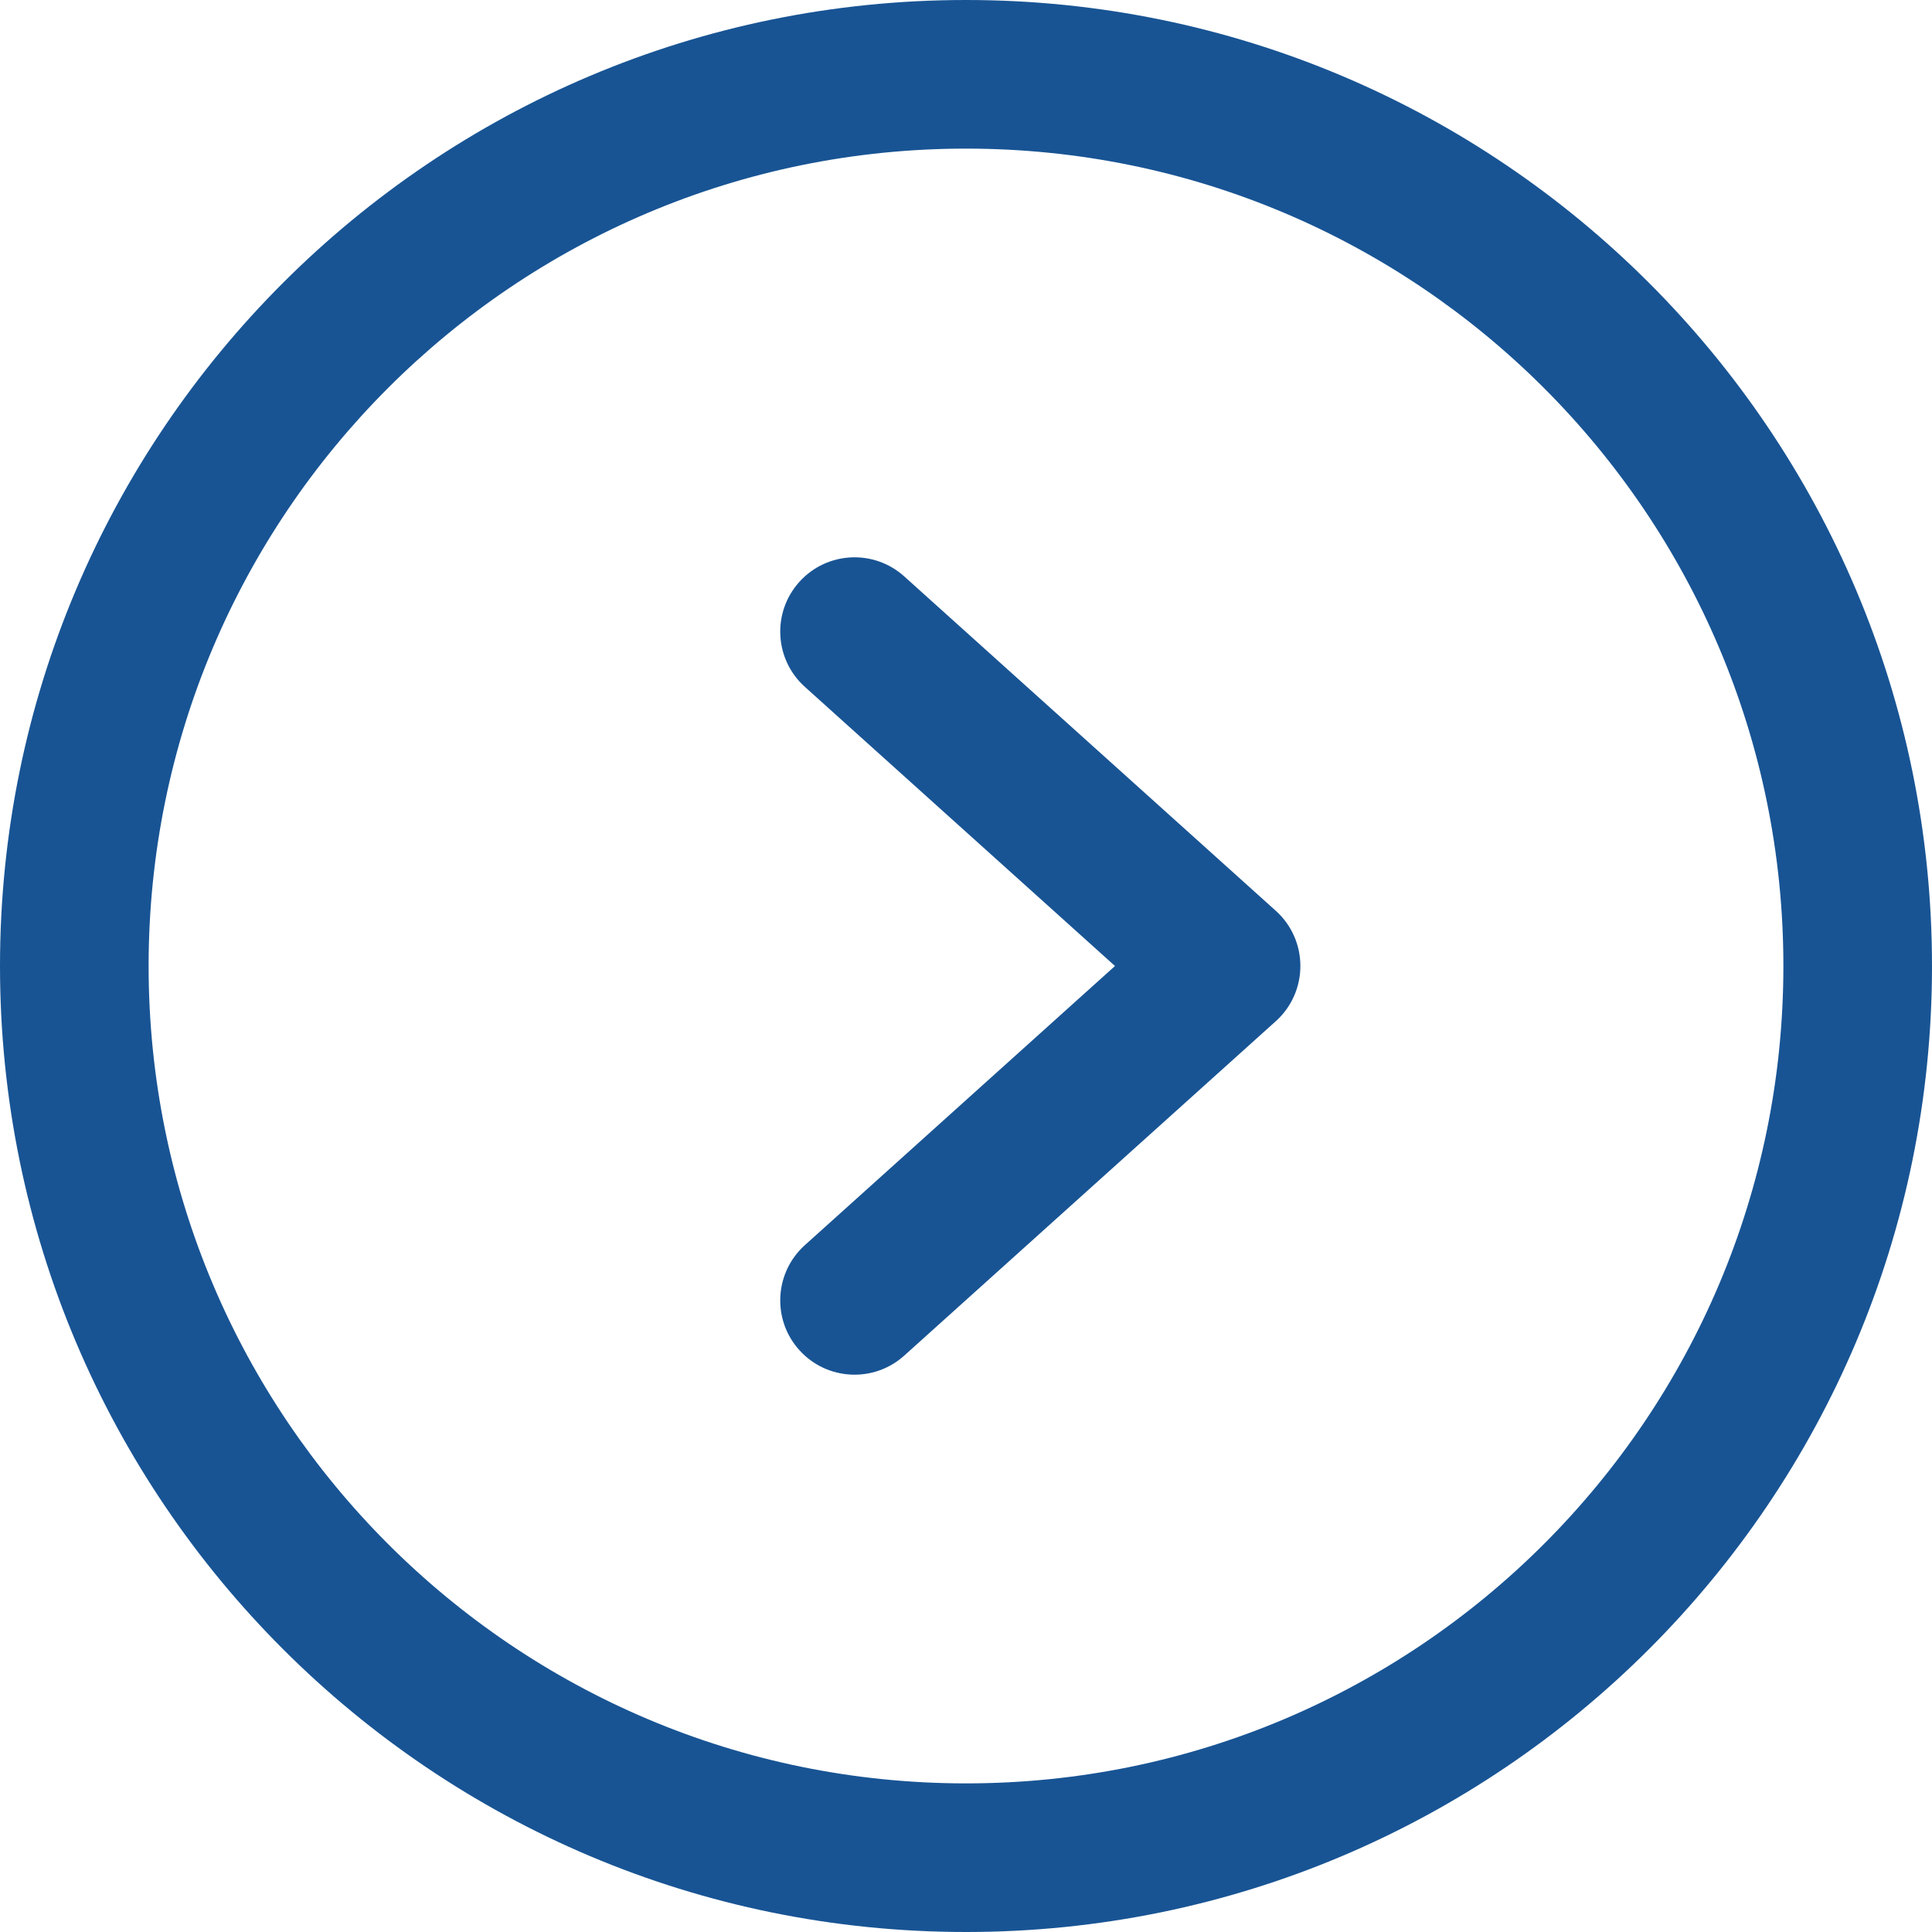 <svg width="26" height="26" viewBox="0 0 26 26" fill="none" xmlns="http://www.w3.org/2000/svg">
<path fill-rule="evenodd" clip-rule="evenodd" d="M13 2C6.925 2 2 6.925 2 13C2 19.075 6.925 24 13 24C19.075 24 24 19.075 24 13C24 6.925 19.075 2 13 2ZM0 13C0 5.82 5.82 0 13 0C20.18 0 26 5.82 26 13C26 20.18 20.18 26 13 26C5.82 26 0 20.18 0 13Z" fill="#185494"/>
<path fill-rule="evenodd" clip-rule="evenodd" d="M10.757 7.831C11.126 7.421 11.758 7.387 12.169 7.757L17.169 12.257C17.38 12.446 17.5 12.716 17.5 13C17.5 13.284 17.38 13.554 17.169 13.743L12.169 18.243C11.758 18.613 11.126 18.579 10.757 18.169C10.387 17.759 10.421 17.126 10.831 16.757L15.005 13L10.831 9.243C10.421 8.874 10.387 8.242 10.757 7.831Z" fill="#185494"/>
</svg>
